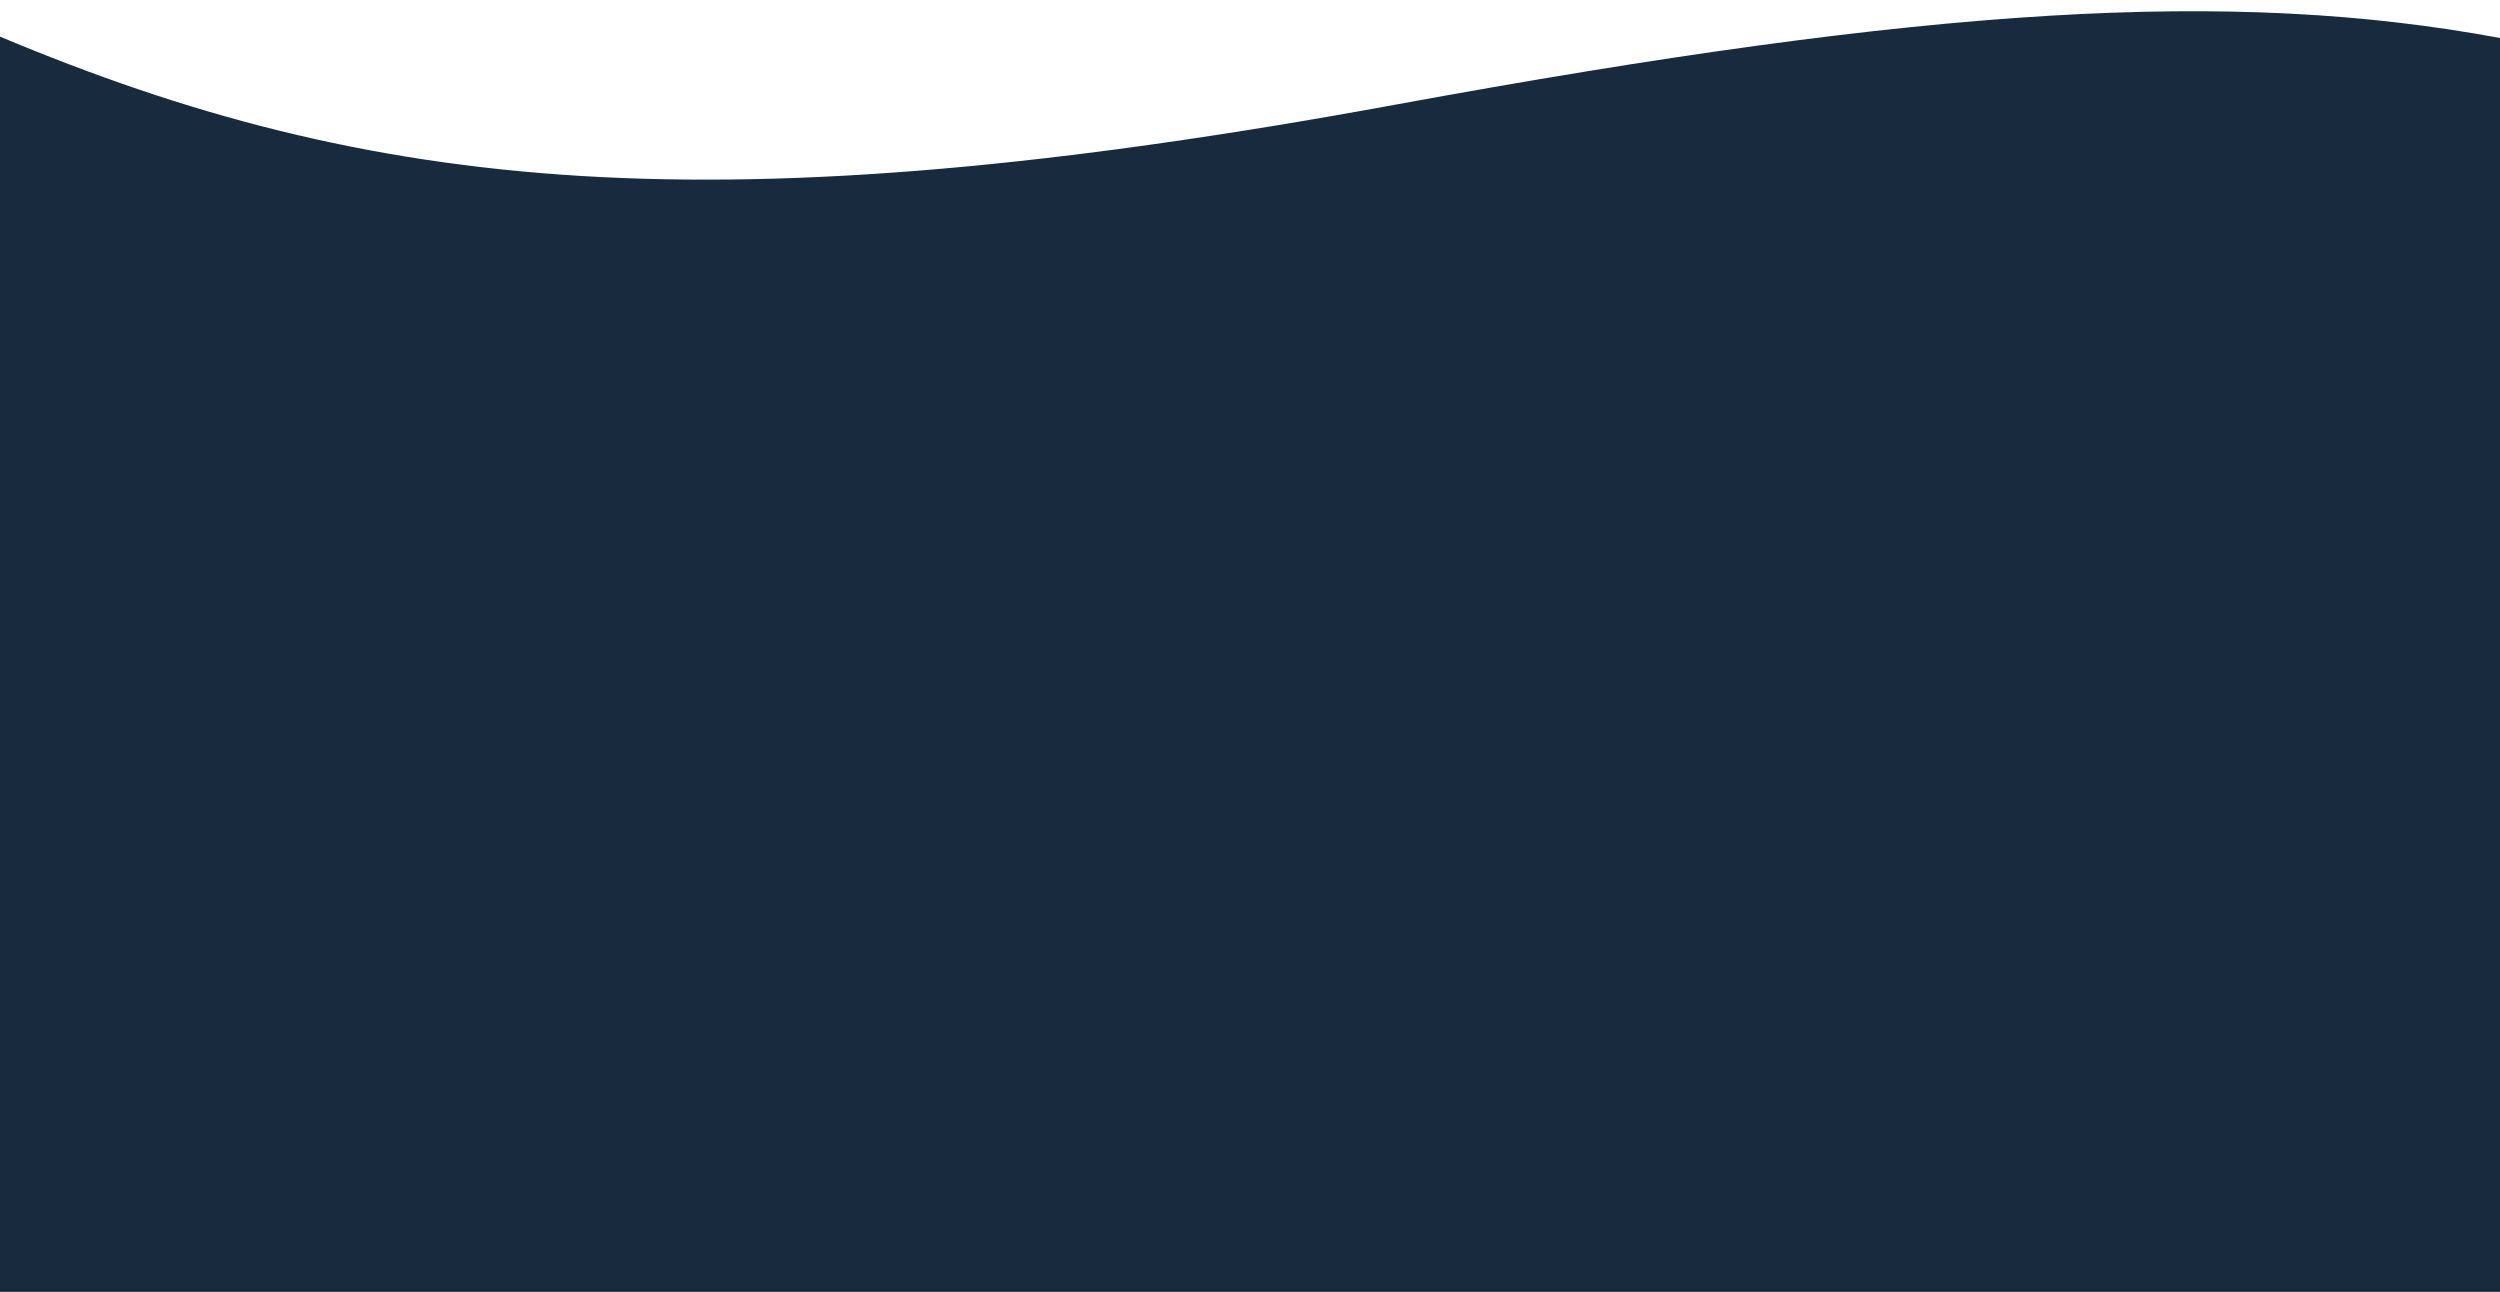<?xml version="1.0" encoding="utf-8"?>
<!-- Generator: Adobe Illustrator 26.4.1, SVG Export Plug-In . SVG Version: 6.00 Build 0)  -->
<svg version="1.1" id="Layer_1" xmlns="http://www.w3.org/2000/svg" xmlns:xlink="http://www.w3.org/1999/xlink" x="0px" y="0px"
	 viewBox="0 0 2000 1033.5" style="enable-background:new 0 0 2000 1033.5;" xml:space="preserve">
<style type="text/css">
	.st0{fill:#182A3D;}
</style>
<path class="st0" d="M2000,30.4v1003.1H0V29.3c296.7,124.5,570.6,154.6,1116.5,54.4C1544.9,5.1,1785.4-9.4,2000,30.4z"/>
</svg>
